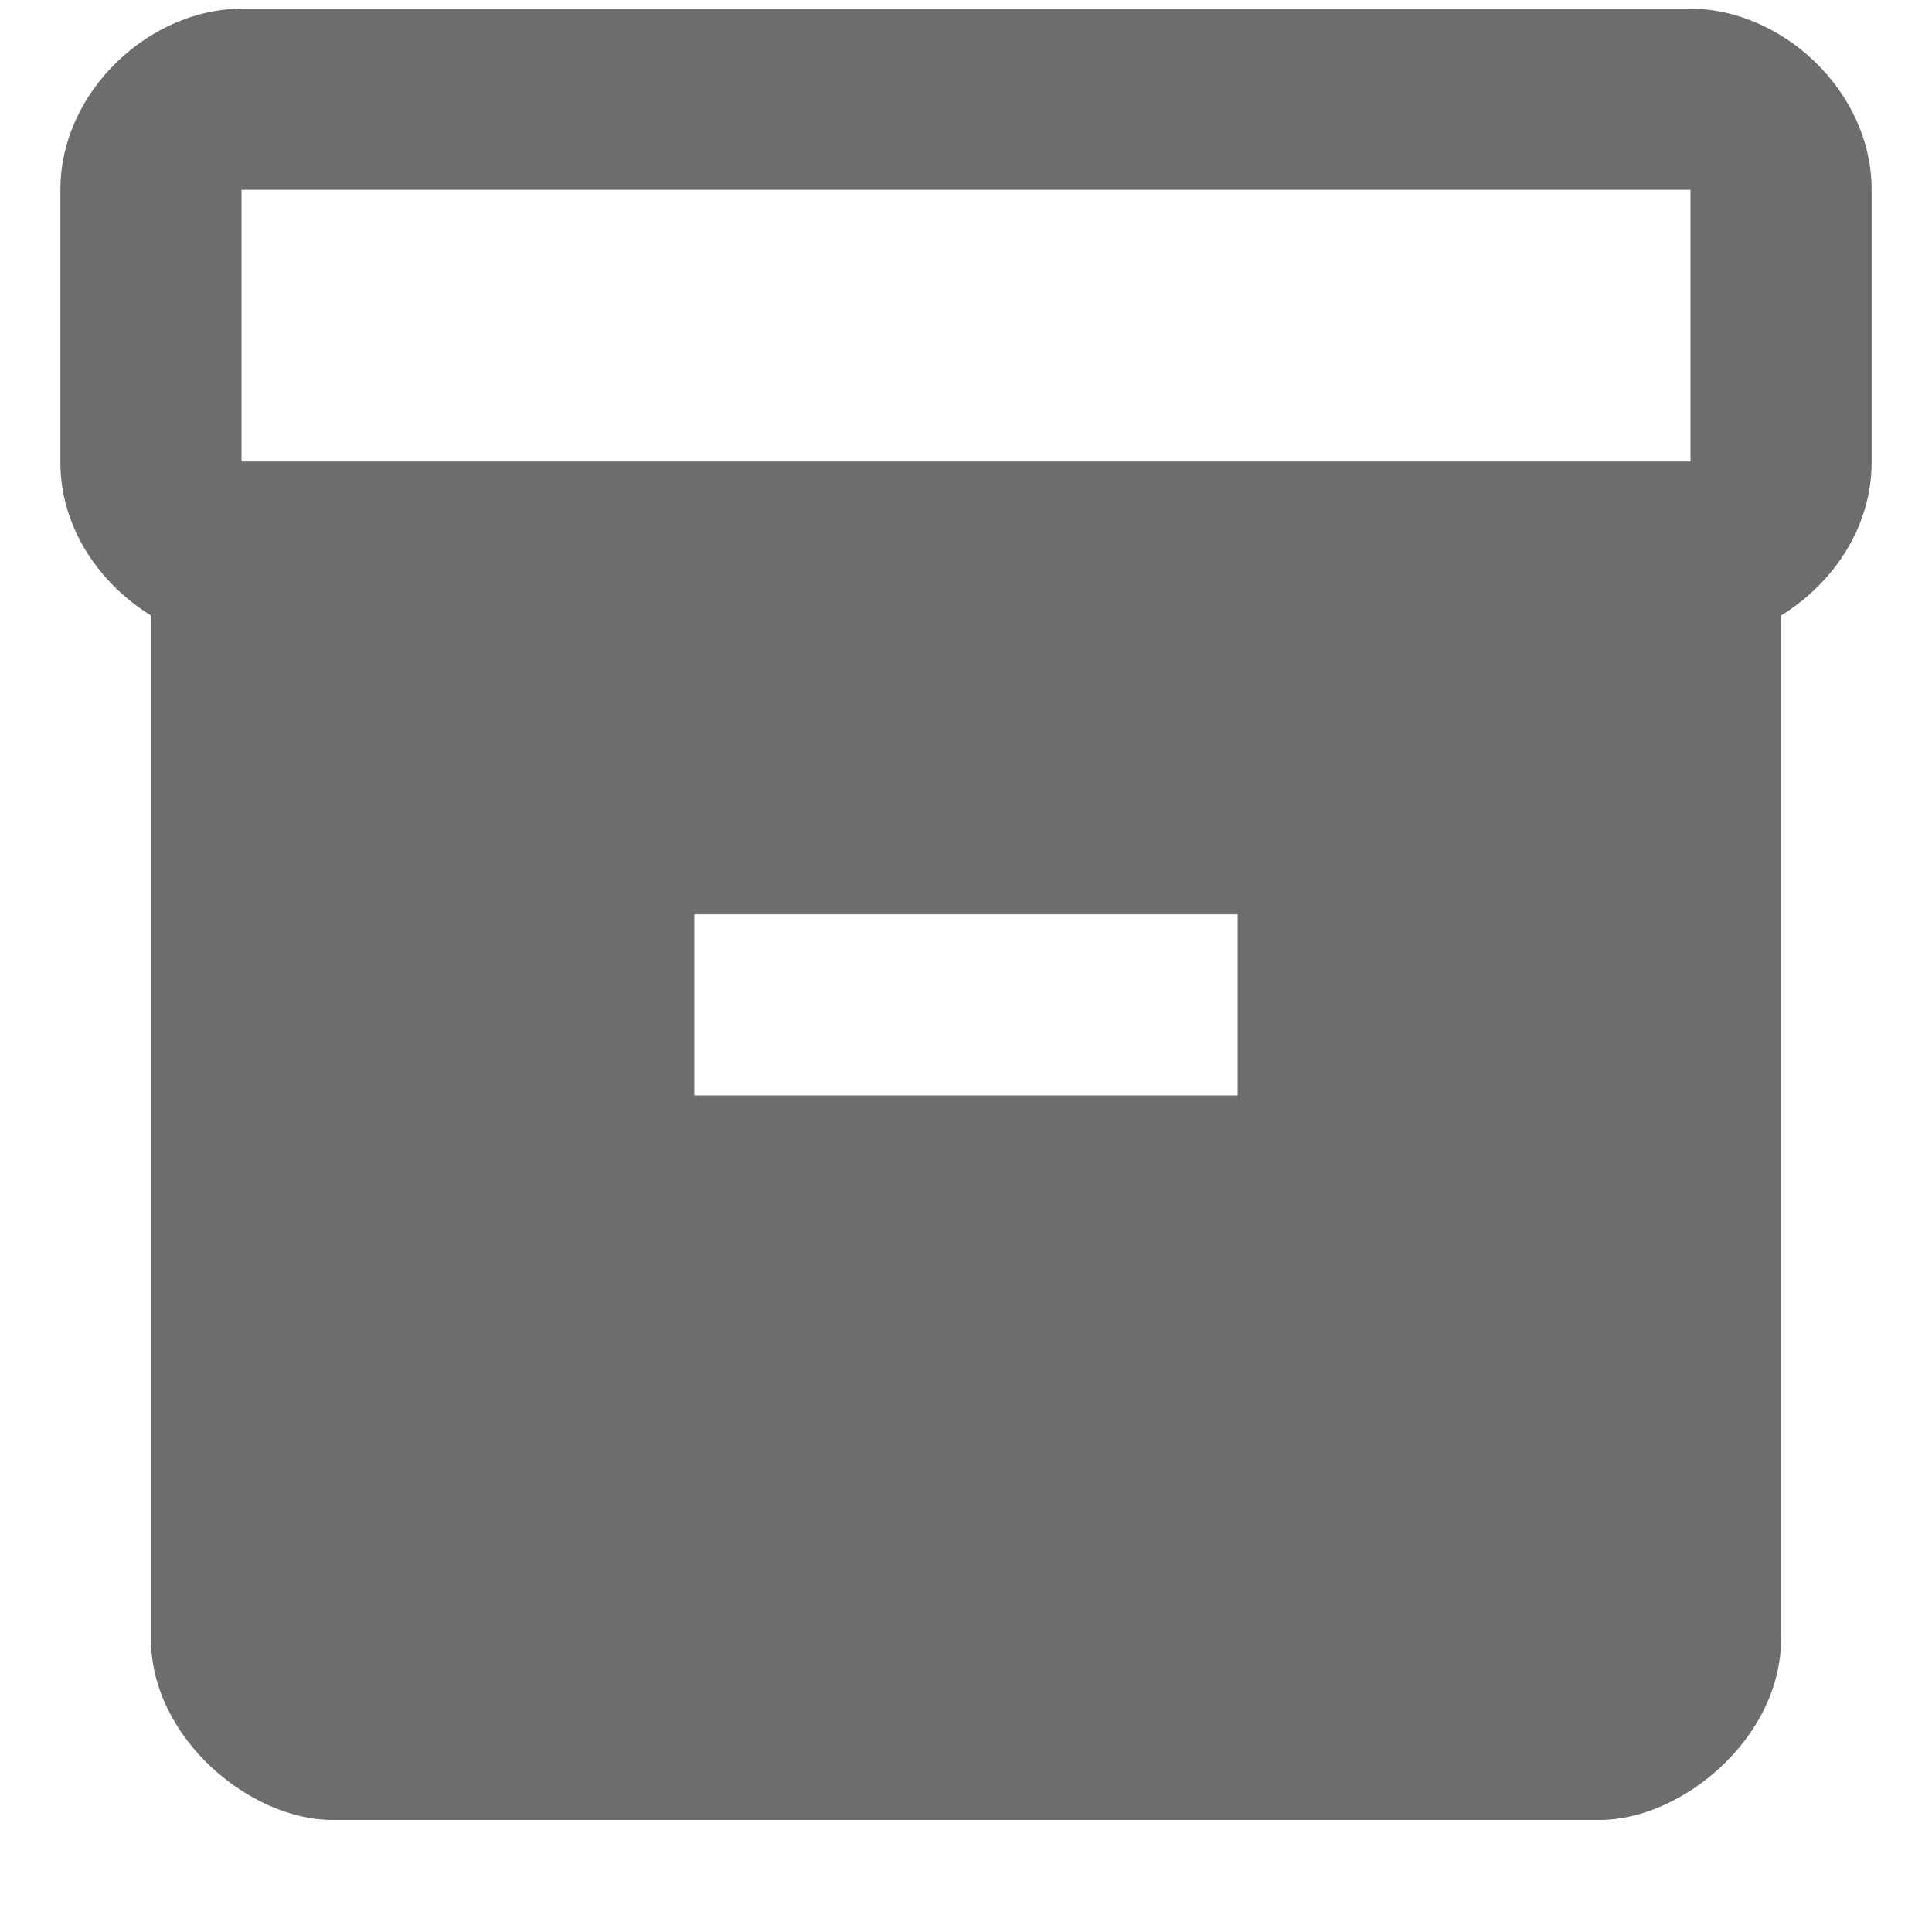<svg width="16" height="16" viewBox="0 0 16 16" fill="none" xmlns="http://www.w3.org/2000/svg">
<path d="M14 0.072H2C1.25 0.072 0.5 0.747 0.5 1.572V3.829C0.5 4.369 0.823 4.834 1.25 5.097V13.572C1.25 14.397 2.075 15.072 2.75 15.072H13.25C13.925 15.072 14.75 14.397 14.75 13.572V5.097C15.178 4.834 15.5 4.369 15.5 3.829V1.572C15.5 0.747 14.75 0.072 14 0.072ZM10.25 9.072H5.75V7.572H10.25V9.072ZM14 3.822H2V1.572H14V3.822Z" fill="#6D6D6D"/>
</svg>
